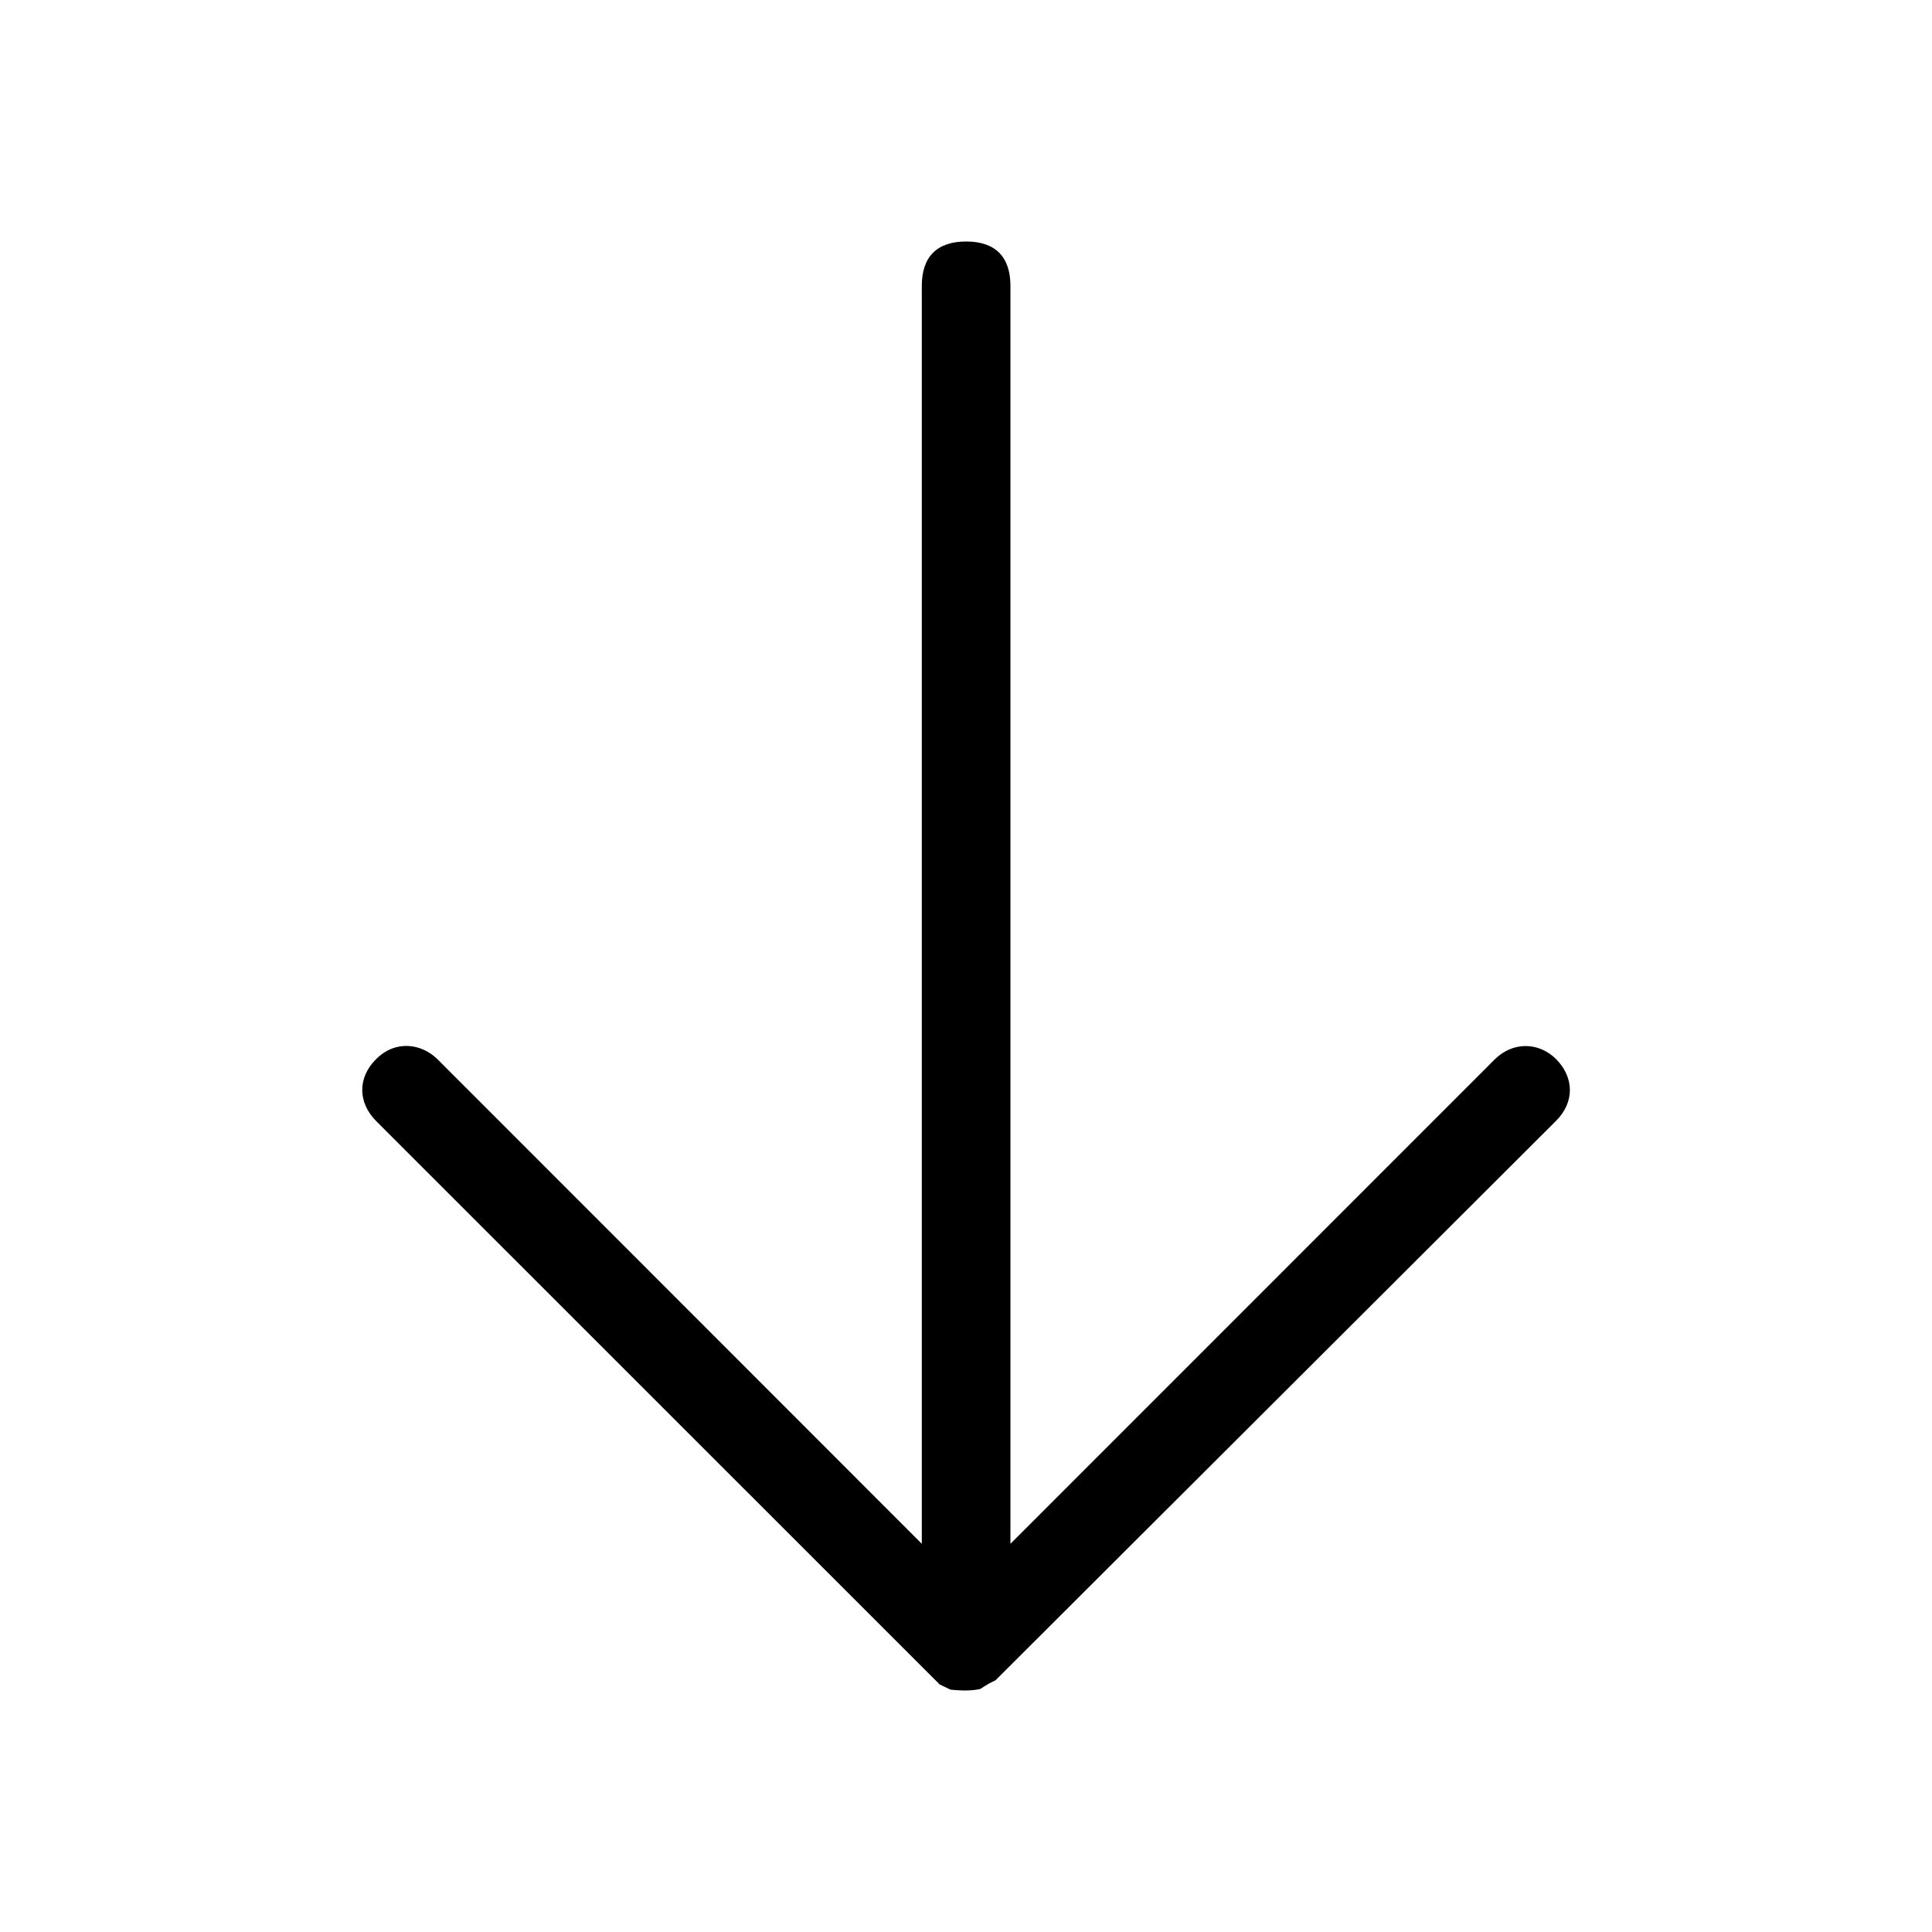 <?xml version="1.0" encoding="utf-8"?>
<!-- Generator: Adobe Illustrator 15.1.0, SVG Export Plug-In . SVG Version: 6.00 Build 0)  -->
<!DOCTYPE svg PUBLIC "-//W3C//DTD SVG 1.1//EN" "http://www.w3.org/Graphics/SVG/1.1/DTD/svg11.dtd">
<svg version="1.1" id="圖層_1" xmlns="http://www.w3.org/2000/svg" xmlns:xlink="http://www.w3.org/1999/xlink" x="0px" y="0px"
	 width="16px" height="16px" viewBox="-0.5 42.5 16 16" enable-background="new -0.5 42.5 16 16" xml:space="preserve">
<title>arrow-up</title>
<path d="M2.613,51.273c-0.151,0.151-0.151,0.356,0.001,0.51l4.632,4.631c0.019,0.019,0.03,0.029,0.034,0.035l0.092,0.044
	c0.12,0.012,0.19,0.007,0.247-0.006c0.049-0.034,0.094-0.057,0.125-0.071l4.643-4.634c0.152-0.152,0.152-0.357,0-0.511
	c-0.146-0.144-0.359-0.145-0.508,0.002l-4.011,4.012V44.867c0-0.241-0.126-0.367-0.367-0.367s-0.367,0.126-0.367,0.367v10.418
	l-4.012-4.014C2.986,51.139,2.772,51.112,2.613,51.273z"/>
</svg>
